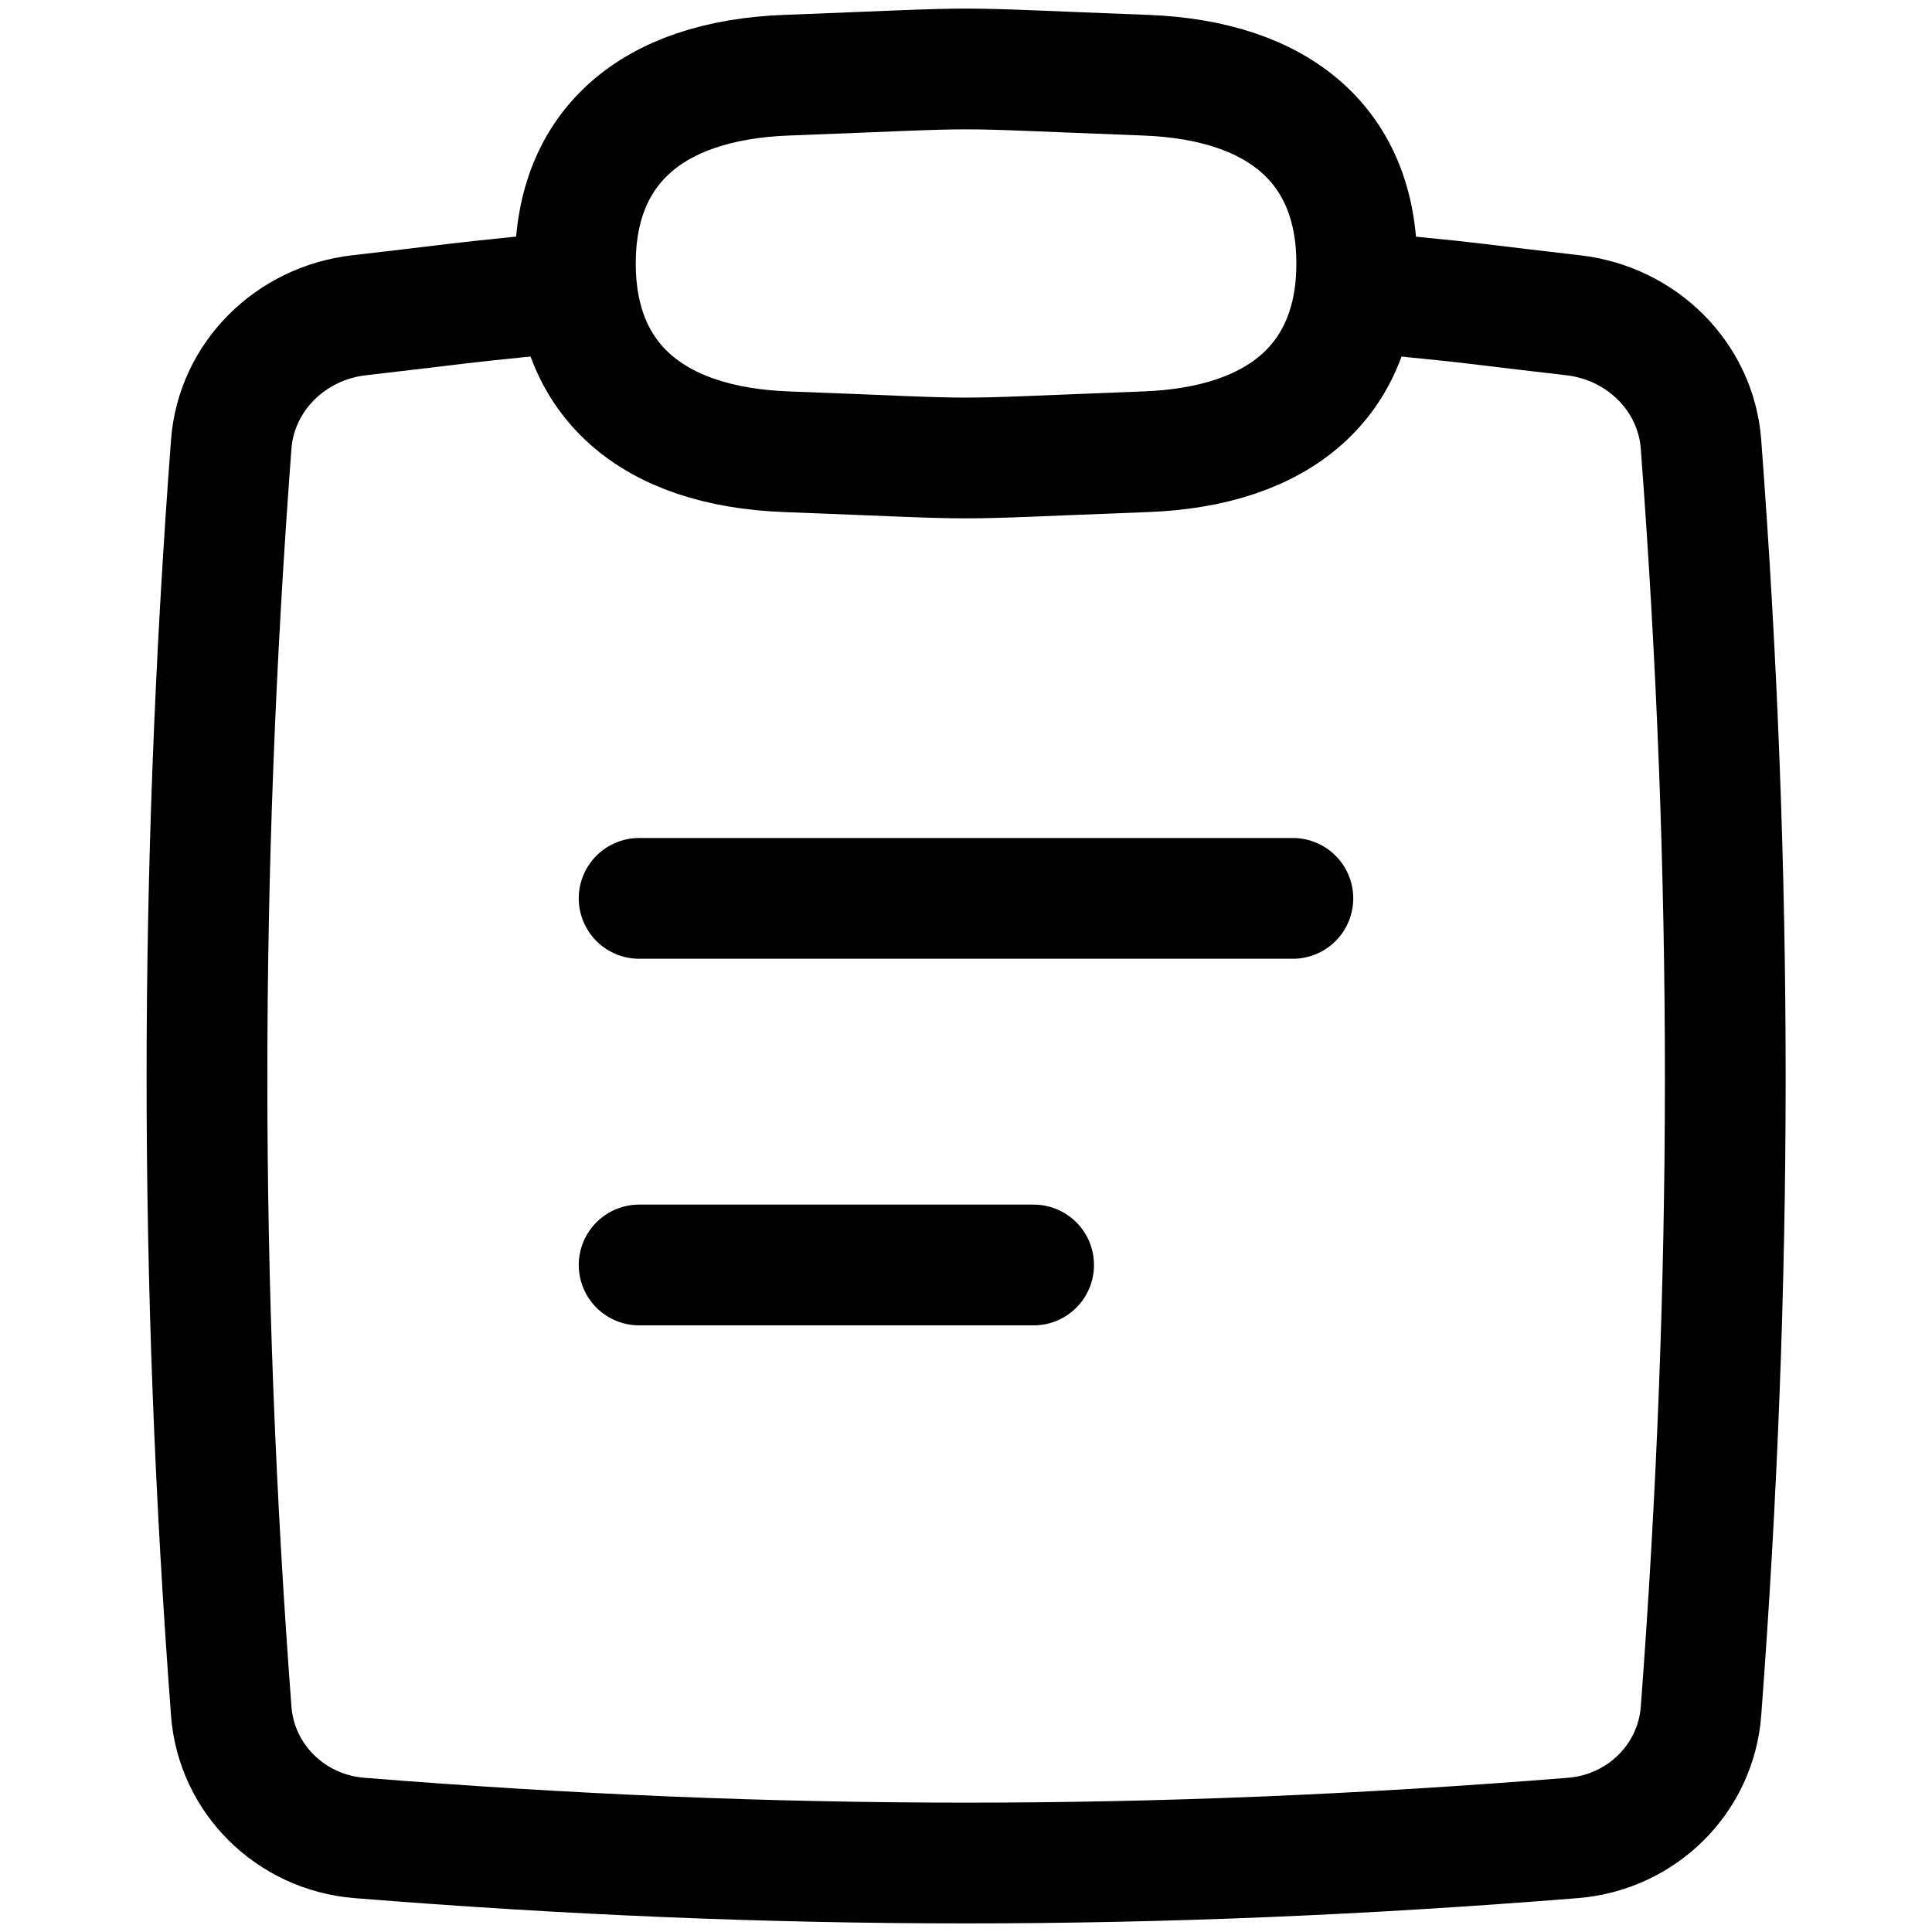 <svg xmlns="http://www.w3.org/2000/svg" fill="none" viewBox="0 0 16 16"><path stroke="currentColor" d="M4.77 2.41c-0.294 0.034 -0.689 0.069 -0.978 0.104 -0.275 0.033 -0.548 0.066 -0.819 0.097 -0.567 0.065 -1.016 0.509 -1.058 1.068 -0.268 3.564 -0.268 6.928 0 10.492 0.042 0.559 0.492 1.004 1.06 1.05 3.452 0.277 6.6 0.277 10.052 0 0.569 -0.046 1.018 -0.491 1.06 -1.05 0.268 -3.564 0.268 -6.928 0 -10.492 -0.042 -0.559 -0.491 -1.003 -1.058 -1.068 -0.271 -0.031 -0.544 -0.064 -0.819 -0.097 -0.29 -0.035 -0.695 -0.07 -0.989 -0.104" stroke-width="1"/><path stroke="currentColor" stroke-linecap="round" stroke-linejoin="round" d="M9.491 0.623c1.119 0.043 1.745 0.599 1.745 1.559 0 0.96 -0.626 1.516 -1.745 1.559 -1.809 0.069 -1.172 0.069 -2.981 0 -1.119 -0.043 -1.745 -0.599 -1.745 -1.559 0 -0.96 0.626 -1.516 1.745 -1.559 1.809 -0.069 1.172 -0.069 2.981 0Z" stroke-width="1"/><path stroke="currentColor" stroke-linecap="round" stroke-linejoin="round" d="M5.293 7.44h5.414" stroke-width="1"/><path stroke="currentColor" stroke-linecap="round" stroke-linejoin="round" d="M5.293 10.476h3.267" stroke-width="1"/></svg>